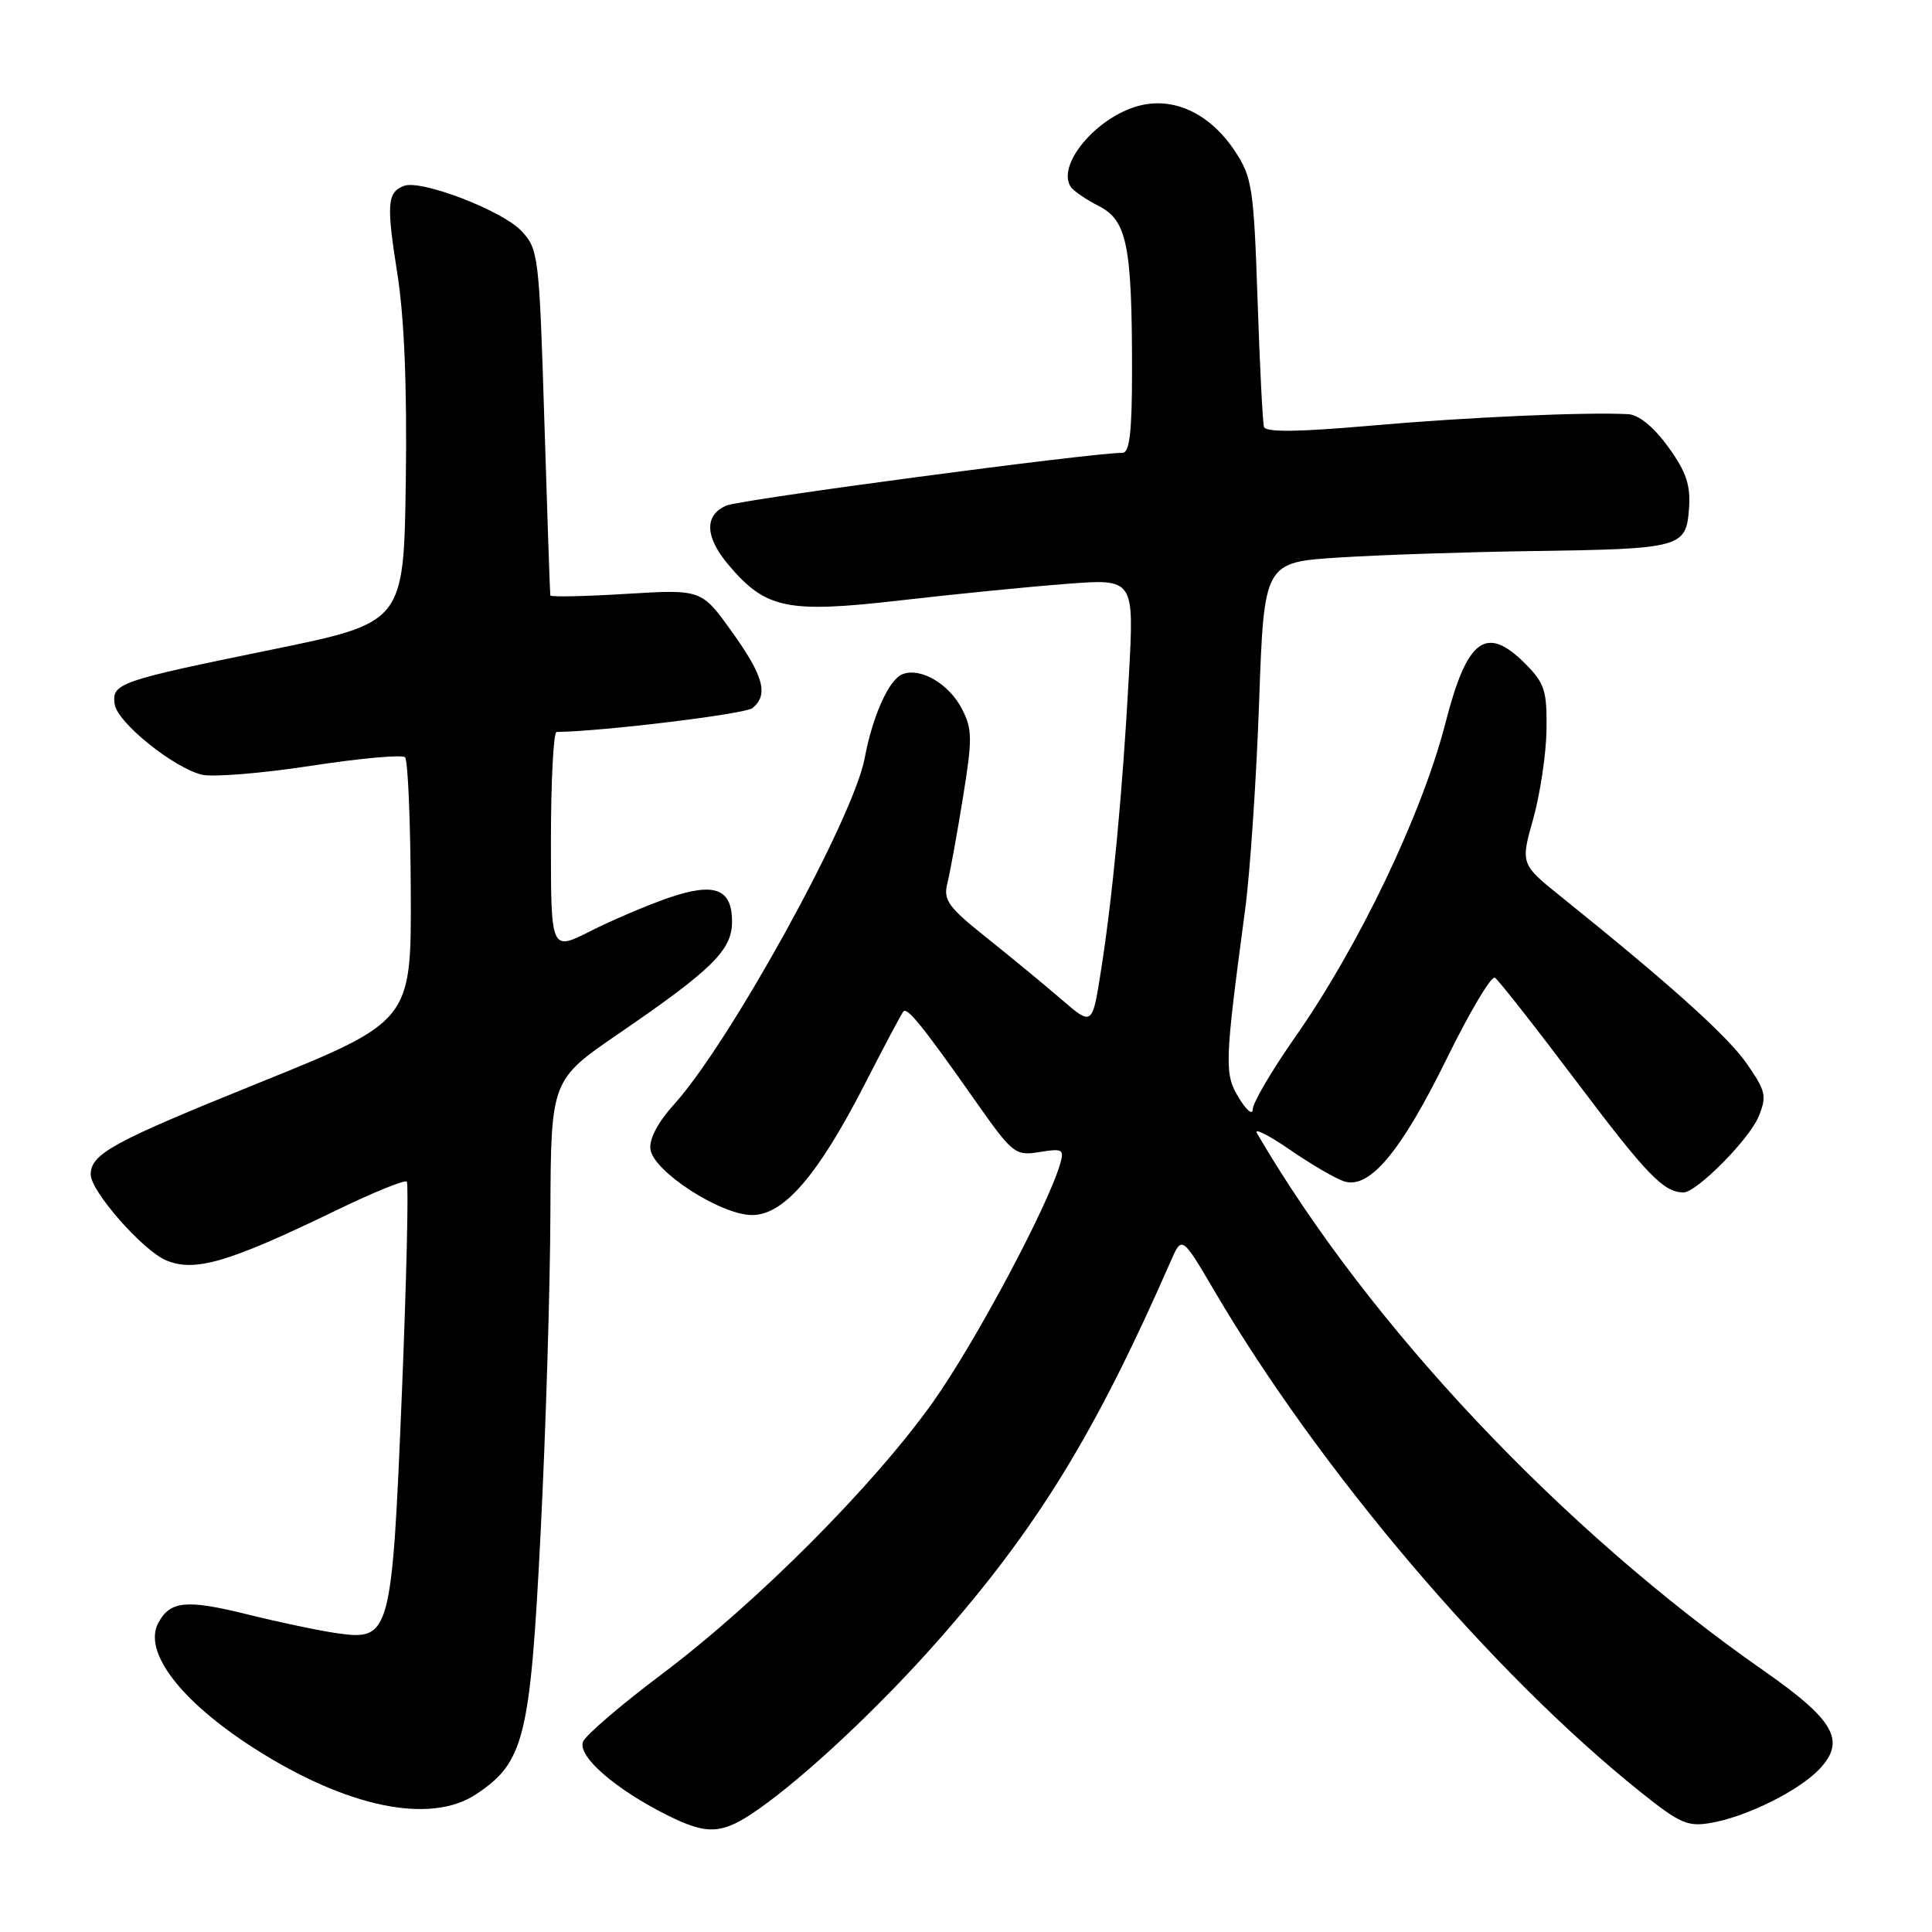 <?xml version="1.0" encoding="UTF-8" standalone="no"?>
<!DOCTYPE svg PUBLIC "-//W3C//DTD SVG 1.1//EN" "http://www.w3.org/Graphics/SVG/1.1/DTD/svg11.dtd" >
<svg xmlns="http://www.w3.org/2000/svg" xmlns:xlink="http://www.w3.org/1999/xlink" version="1.1" viewBox="0 0 256 256">
 <g >
 <path fill="currentColor"
d=" M 100.50 239.73 C 106.76 235.34 116.53 226.18 124.19 217.50 C 137.40 202.55 145.14 189.93 155.13 167.11 C 156.61 163.73 156.61 163.73 160.95 171.11 C 174.95 194.94 197.79 221.79 217.39 237.46 C 222.70 241.70 223.64 242.10 226.89 241.51 C 231.63 240.64 238.43 237.23 241.11 234.39 C 244.62 230.65 243.06 227.91 233.75 221.41 C 207.01 202.76 181.37 175.57 166.55 150.15 C 166.11 149.41 168.08 150.39 170.91 152.34 C 173.74 154.29 176.98 156.18 178.12 156.54 C 181.47 157.60 185.64 152.61 191.71 140.26 C 194.74 134.08 197.61 129.26 198.08 129.55 C 198.54 129.83 203.45 136.09 208.99 143.44 C 218.22 155.69 220.45 158.00 223.08 158.00 C 224.81 158.00 231.77 150.98 233.01 147.98 C 234.14 145.26 233.99 144.60 231.48 140.97 C 228.94 137.30 221.39 130.51 206.99 118.93 C 201.47 114.50 201.47 114.50 203.16 108.50 C 204.08 105.20 204.88 99.88 204.92 96.67 C 204.99 91.51 204.67 90.51 202.08 87.92 C 196.92 82.76 194.40 84.63 191.56 95.69 C 188.45 107.84 180.09 125.32 171.58 137.47 C 168.51 141.86 166.00 146.13 166.00 146.97 C 165.99 147.81 165.17 147.15 164.17 145.50 C 162.21 142.29 162.25 141.00 164.99 120.50 C 165.65 115.55 166.48 103.17 166.84 93.00 C 167.50 74.50 167.50 74.50 177.50 73.87 C 183.00 73.52 194.47 73.14 203.00 73.02 C 222.76 72.74 223.41 72.56 223.80 67.43 C 224.03 64.27 223.45 62.54 221.04 59.21 C 219.13 56.58 217.15 54.95 215.74 54.88 C 210.20 54.58 194.34 55.28 181.64 56.40 C 171.97 57.25 167.70 57.30 167.48 56.56 C 167.31 55.98 166.92 48.35 166.63 39.62 C 166.13 24.90 165.91 23.46 163.63 20.02 C 160.31 15.01 155.47 12.75 150.79 14.05 C 145.22 15.59 140.00 21.85 141.87 24.75 C 142.22 25.28 143.90 26.44 145.61 27.31 C 149.34 29.22 150.00 32.52 150.00 49.14 C 150.00 57.20 149.68 60.00 148.74 60.00 C 144.61 60.00 98.11 66.19 96.25 66.99 C 93.31 68.25 93.40 71.13 96.49 74.80 C 101.44 80.69 104.27 81.28 119.24 79.56 C 126.53 78.72 136.50 77.73 141.39 77.36 C 150.29 76.68 150.29 76.68 149.58 89.59 C 148.74 105.06 147.42 118.90 145.87 128.72 C 144.73 135.95 144.73 135.95 140.62 132.40 C 138.35 130.45 133.89 126.77 130.69 124.22 C 125.64 120.19 124.97 119.26 125.53 117.05 C 125.88 115.65 126.81 110.55 127.59 105.72 C 128.86 97.90 128.85 96.61 127.46 93.93 C 125.75 90.61 121.98 88.41 119.60 89.33 C 117.80 90.01 115.62 94.85 114.57 100.48 C 113.07 108.47 96.77 138.08 89.34 146.31 C 87.15 148.73 85.99 150.94 86.19 152.31 C 86.61 155.25 95.52 161.00 99.66 161.00 C 103.87 161.00 108.40 155.72 114.62 143.59 C 117.18 138.59 119.47 134.28 119.71 134.01 C 120.22 133.43 122.40 136.13 129.22 145.85 C 134.19 152.92 134.52 153.18 137.74 152.65 C 140.83 152.15 141.05 152.29 140.45 154.30 C 138.76 160.01 129.28 177.77 123.71 185.66 C 115.88 196.73 100.37 212.31 87.65 221.87 C 82.26 225.92 77.58 229.94 77.25 230.79 C 76.51 232.72 81.54 237.09 88.45 240.54 C 93.81 243.21 95.72 243.08 100.50 239.73 Z  M 63.10 237.74 C 69.48 233.49 70.26 230.31 71.64 203.00 C 72.32 189.53 72.90 170.54 72.93 160.80 C 73.00 143.11 73.00 143.11 82.04 136.92 C 94.39 128.46 97.00 125.88 97.00 122.15 C 97.00 117.73 94.70 116.87 88.55 118.98 C 85.75 119.95 81.10 121.93 78.23 123.38 C 73.00 126.03 73.00 126.03 73.00 111.52 C 73.00 103.53 73.34 97.00 73.75 96.99 C 80.01 96.90 98.76 94.61 99.72 93.82 C 101.86 92.04 101.19 89.59 96.98 83.71 C 92.95 78.09 92.95 78.09 82.98 78.69 C 77.49 79.03 72.96 79.12 72.92 78.90 C 72.87 78.68 72.52 68.28 72.13 55.79 C 71.45 33.83 71.35 33.00 69.08 30.59 C 66.55 27.90 55.78 23.76 53.53 24.63 C 51.30 25.48 51.19 27.03 52.65 36.26 C 53.57 42.07 53.95 51.35 53.77 63.76 C 53.50 82.50 53.50 82.50 36.00 86.08 C 15.66 90.24 14.79 90.54 15.20 93.33 C 15.55 95.73 22.93 101.69 26.73 102.65 C 28.15 103.00 34.64 102.48 41.15 101.48 C 47.66 100.48 53.30 99.97 53.67 100.34 C 54.05 100.71 54.39 108.74 54.43 118.18 C 54.50 135.33 54.50 135.33 34.12 143.56 C 14.96 151.30 12.05 152.88 12.02 155.61 C 11.98 157.81 18.94 165.73 22.03 167.01 C 25.83 168.59 30.28 167.28 44.46 160.42 C 49.38 158.03 53.63 156.30 53.90 156.57 C 54.16 156.83 53.87 169.45 53.25 184.62 C 51.93 216.66 51.73 217.40 44.72 216.42 C 42.40 216.10 37.04 214.97 32.81 213.92 C 24.68 211.91 22.55 212.11 20.97 215.05 C 18.93 218.88 23.94 225.43 33.68 231.66 C 45.95 239.51 57.01 241.79 63.10 237.74 Z "/>
</g>
</svg>